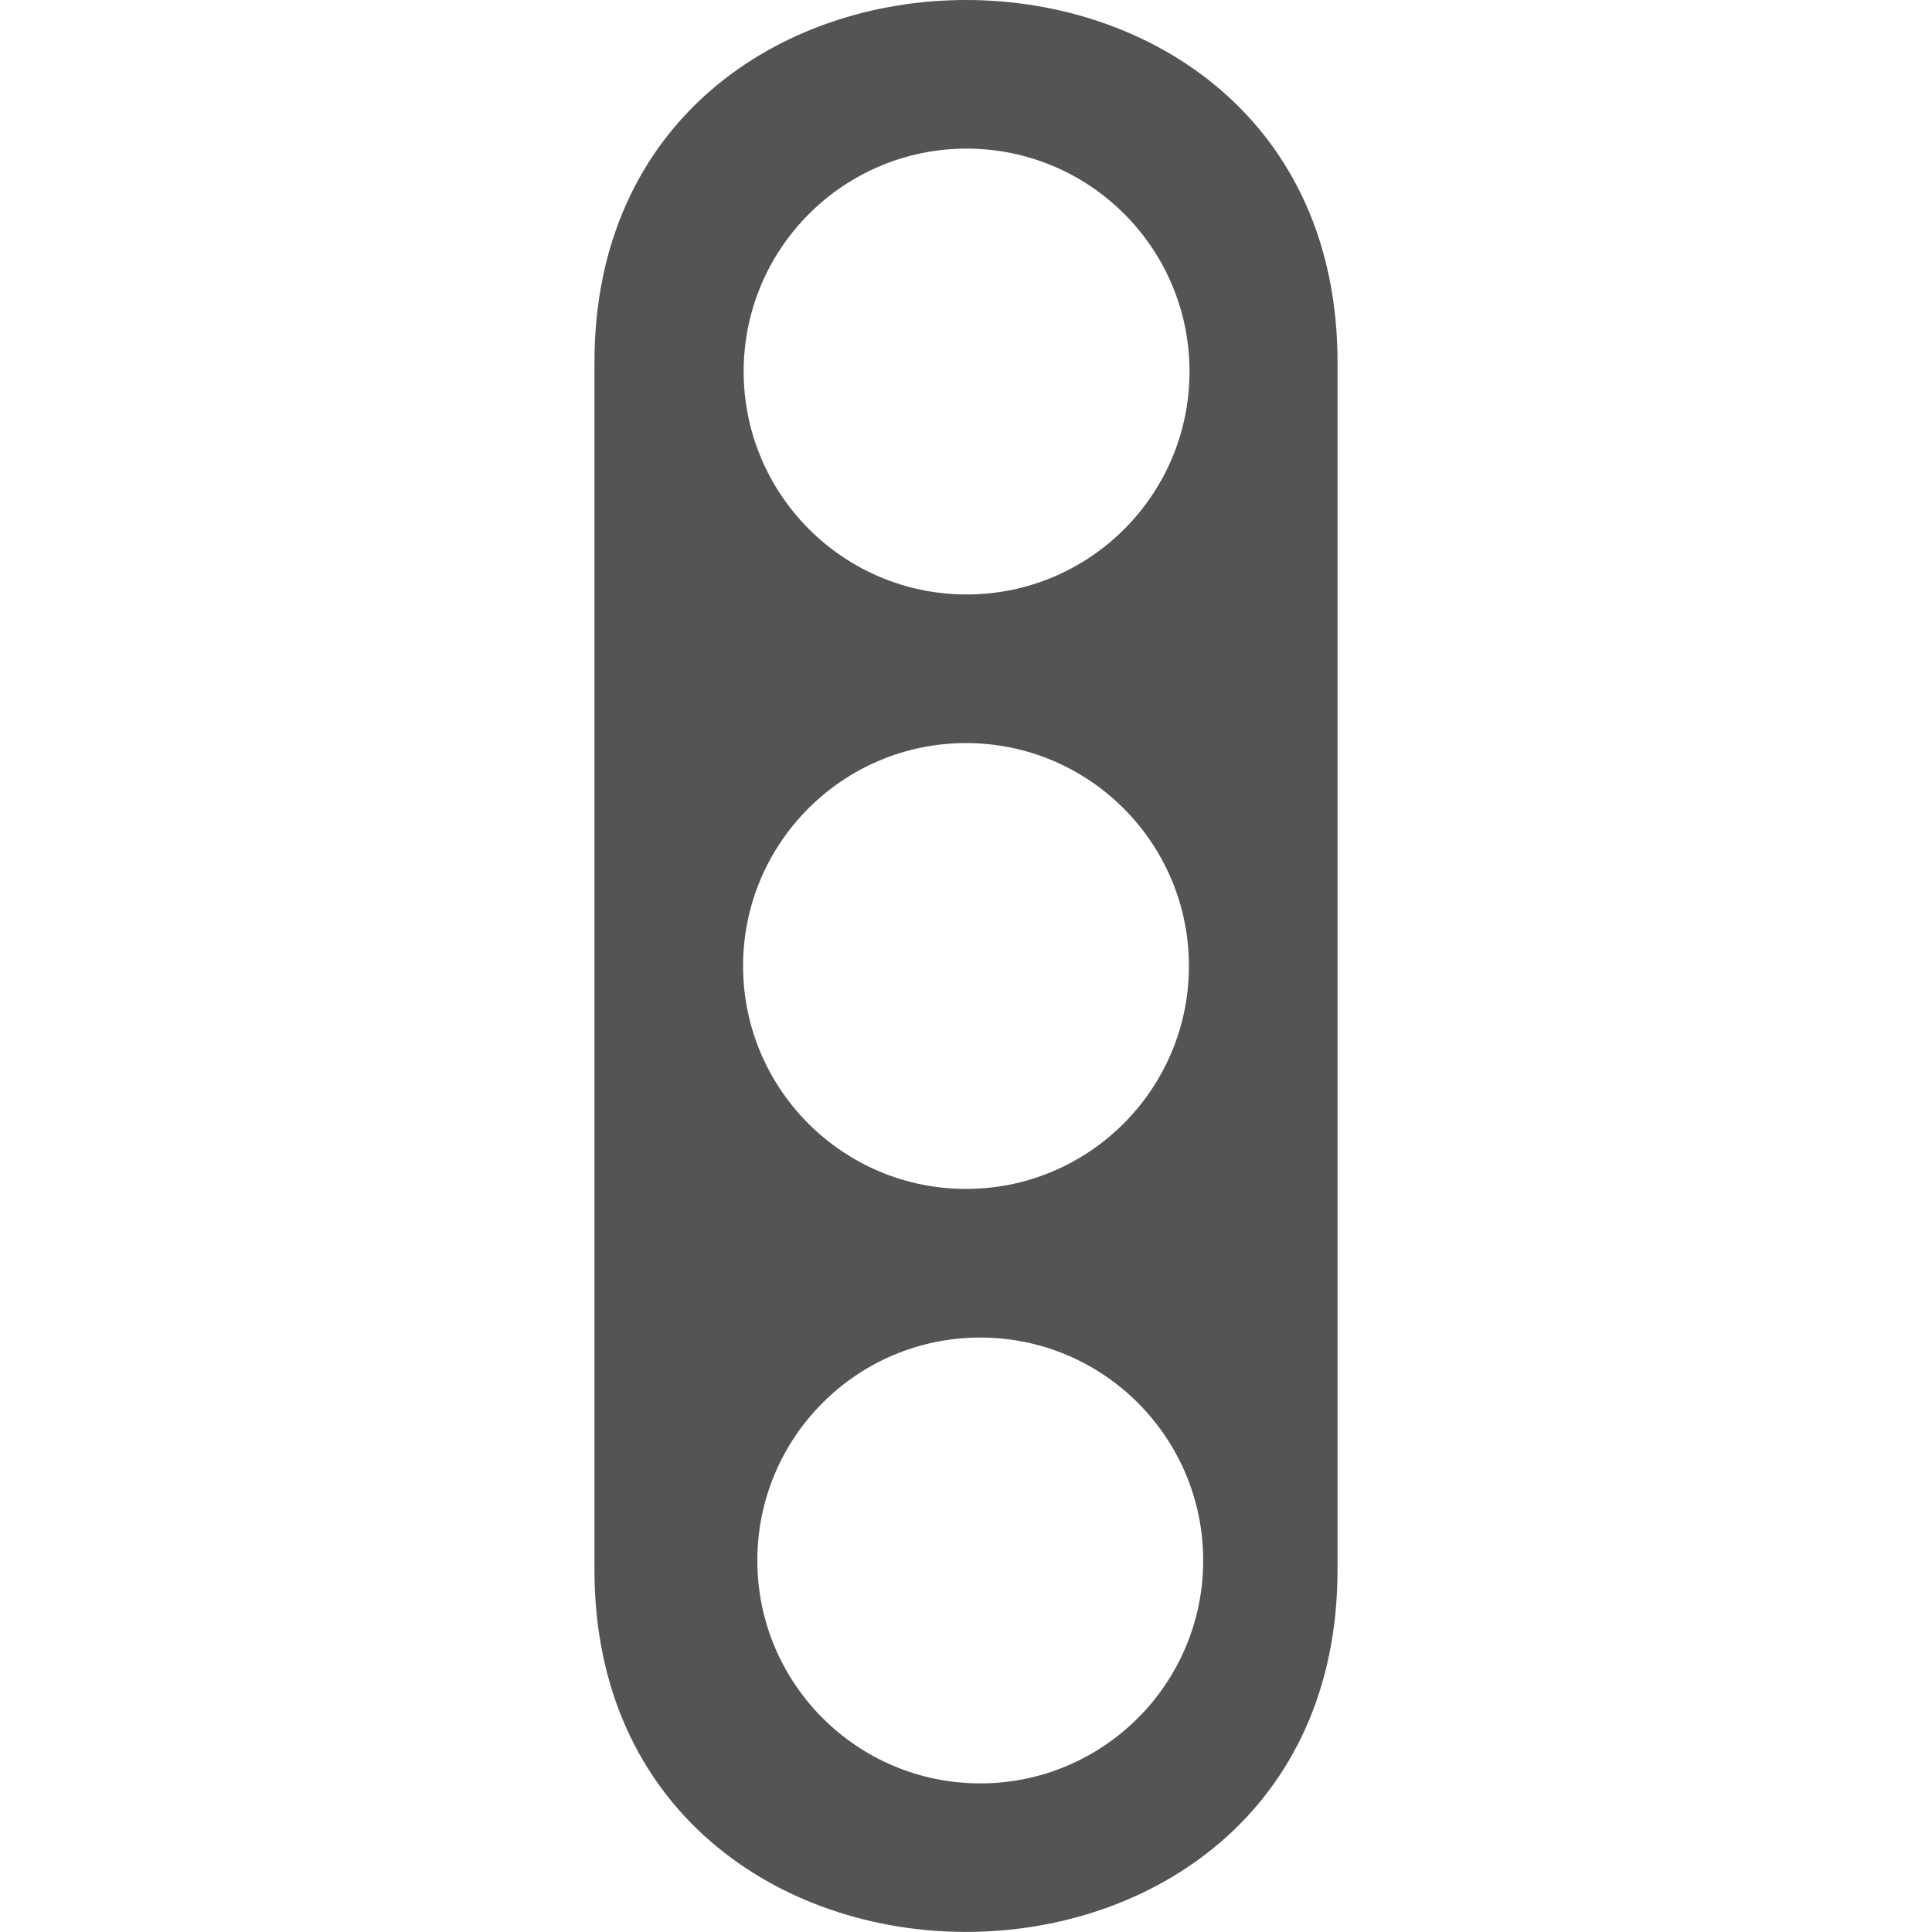 <svg xmlns="http://www.w3.org/2000/svg" width="13" height="13" fill="none" viewBox="0 0 13 13"><path fill="#545454" d="M6.5 0C5.25 0 4 0.812 4 2.438V10.562C4 13.812 9 13.812 9 10.562V2.438C9 0.812 7.75 0 6.5 0ZM6.504 1C7.333 1 8.004 1.672 8.004 2.5C8.004 3.328 7.333 4 6.504 4C5.676 4 5.004 3.328 5.004 2.5C5.004 1.672 5.676 1 6.504 1ZM6.5 5C7.328 5 8 5.672 8 6.5C8 7.328 7.328 8 6.5 8C5.672 8 5 7.328 5 6.5C5 5.672 5.672 5 6.5 5ZM6.596 9C7.424 9 8.096 9.672 8.096 10.5C8.096 11.328 7.424 12 6.596 12C5.767 12 5.096 11.328 5.096 10.5C5.096 9.672 5.767 9 6.596 9Z"/></svg>